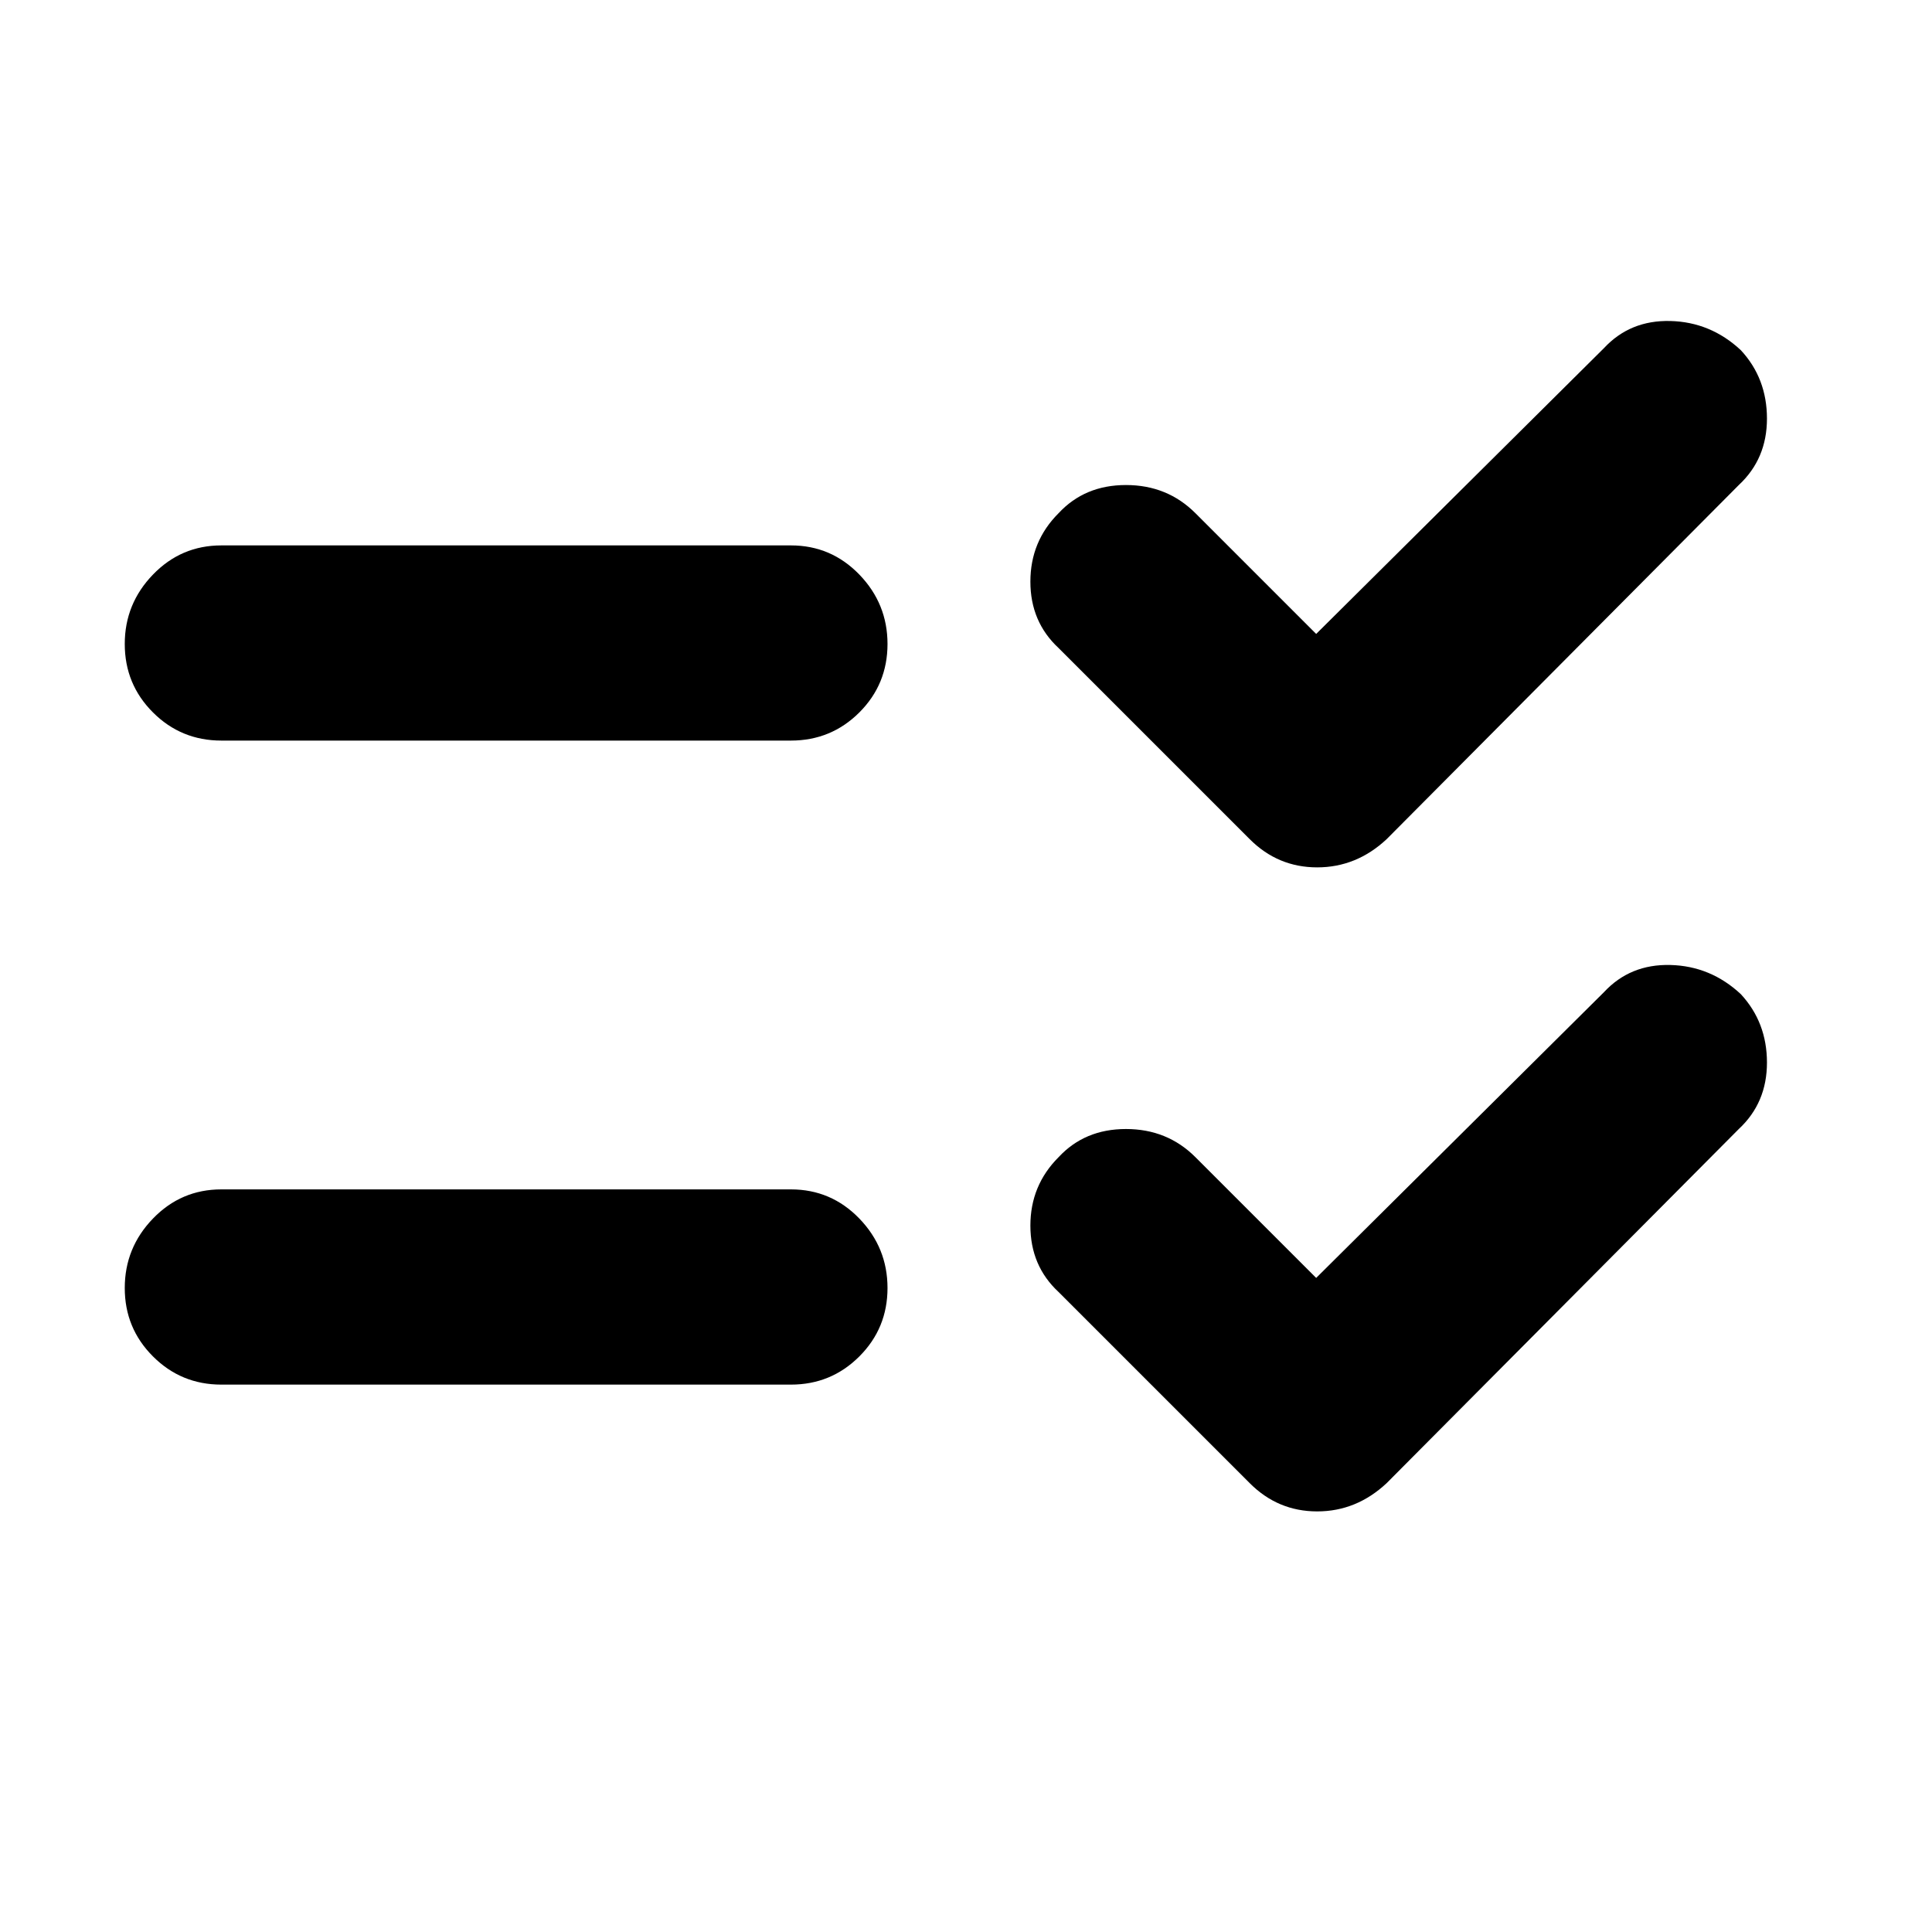 <svg xmlns="http://www.w3.org/2000/svg" height="40" width="40"><path d="M4.583 15.333Q3.75 15.333 3.167 14.75Q2.583 14.167 2.583 13.333Q2.583 12.5 3.167 11.896Q3.75 11.292 4.583 11.292H16.375Q17.208 11.292 17.792 11.896Q18.375 12.5 18.375 13.333Q18.375 14.167 17.792 14.75Q17.208 15.333 16.375 15.333ZM4.583 28.667Q3.75 28.667 3.167 28.083Q2.583 27.5 2.583 26.667Q2.583 25.833 3.167 25.229Q3.75 24.625 4.583 24.625H16.375Q17.208 24.625 17.792 25.229Q18.375 25.833 18.375 26.667Q18.375 27.5 17.792 28.083Q17.208 28.667 16.375 28.667ZM25.875 17.375 21.917 13.417Q21.333 12.875 21.333 12.042Q21.333 11.208 21.917 10.625Q22.458 10.042 23.312 10.042Q24.167 10.042 24.75 10.625L27.25 13.125L33.208 7.208Q33.75 6.625 34.583 6.646Q35.417 6.667 36.042 7.25Q36.583 7.833 36.583 8.667Q36.583 9.5 36 10.042L28.708 17.375Q28.083 17.958 27.271 17.958Q26.458 17.958 25.875 17.375ZM25.875 30.708 21.917 26.75Q21.333 26.208 21.333 25.375Q21.333 24.542 21.917 23.958Q22.458 23.375 23.312 23.375Q24.167 23.375 24.75 23.958L27.25 26.458L33.208 20.542Q33.75 19.958 34.583 19.979Q35.417 20 36.042 20.583Q36.583 21.167 36.583 22Q36.583 22.833 36 23.375L28.708 30.708Q28.083 31.292 27.271 31.292Q26.458 31.292 25.875 30.708Z"/></svg>